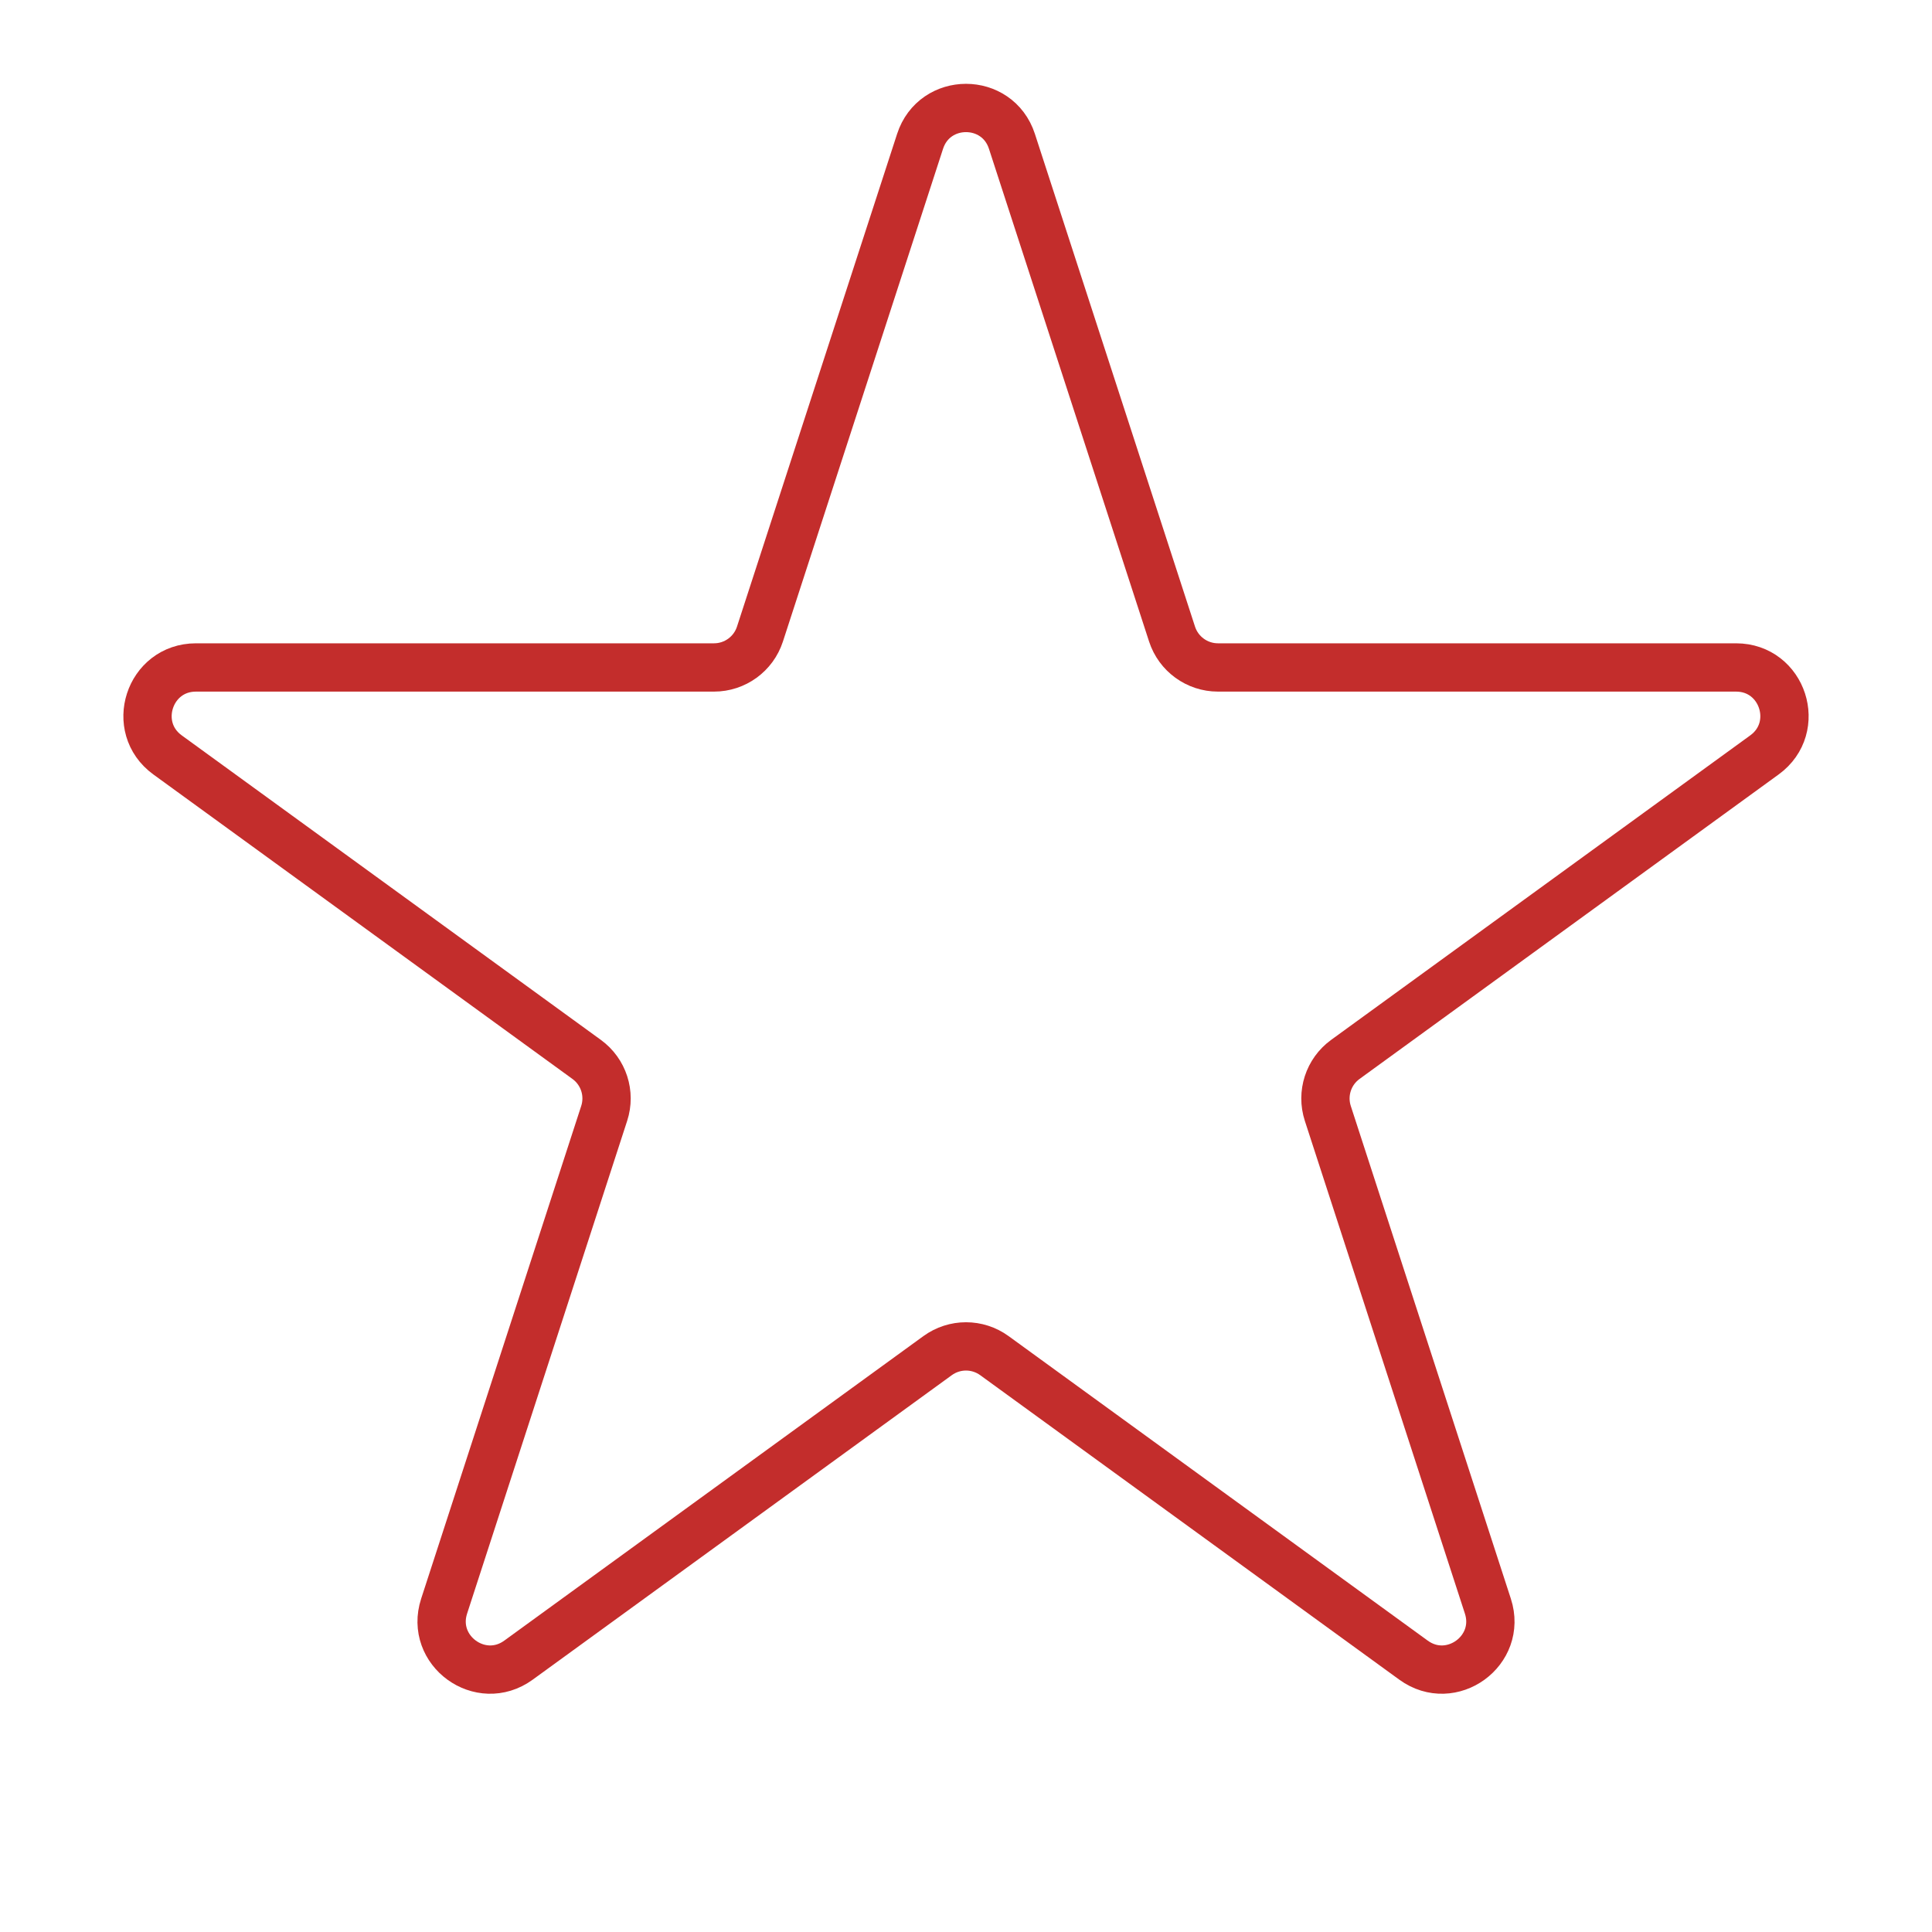 <svg width="40" height="40" viewBox="0 0 40 40" fill="none" xmlns="http://www.w3.org/2000/svg">
<g clip-path="url(#clip0_5221_43849)">
<path d="M19.049 2.927C19.348 2.005 20.652 2.005 20.951 2.927L24.266 13.128C24.4 13.54 24.784 13.819 25.217 13.819L35.944 13.819C36.913 13.82 37.315 15.059 36.532 15.629L27.854 21.934C27.503 22.189 27.357 22.64 27.491 23.052L30.805 33.254C31.104 34.175 30.05 34.941 29.266 34.372L20.588 28.067C20.237 27.812 19.763 27.812 19.412 28.067L10.734 34.372C9.95 34.941 8.896 34.175 9.195 33.254L12.509 23.052C12.643 22.64 12.497 22.189 12.146 21.934L3.468 15.629C2.685 15.059 3.087 13.82 4.056 13.819L14.783 13.819C15.216 13.819 15.6 13.54 15.734 13.128L19.049 2.927Z" stroke="#C32D2C"/>
</g>
<defs>
<clipPath id="clip0_5221_43849">
<rect width="40" height="40" fill="white"/>
</clipPath>
</defs>
</svg>

